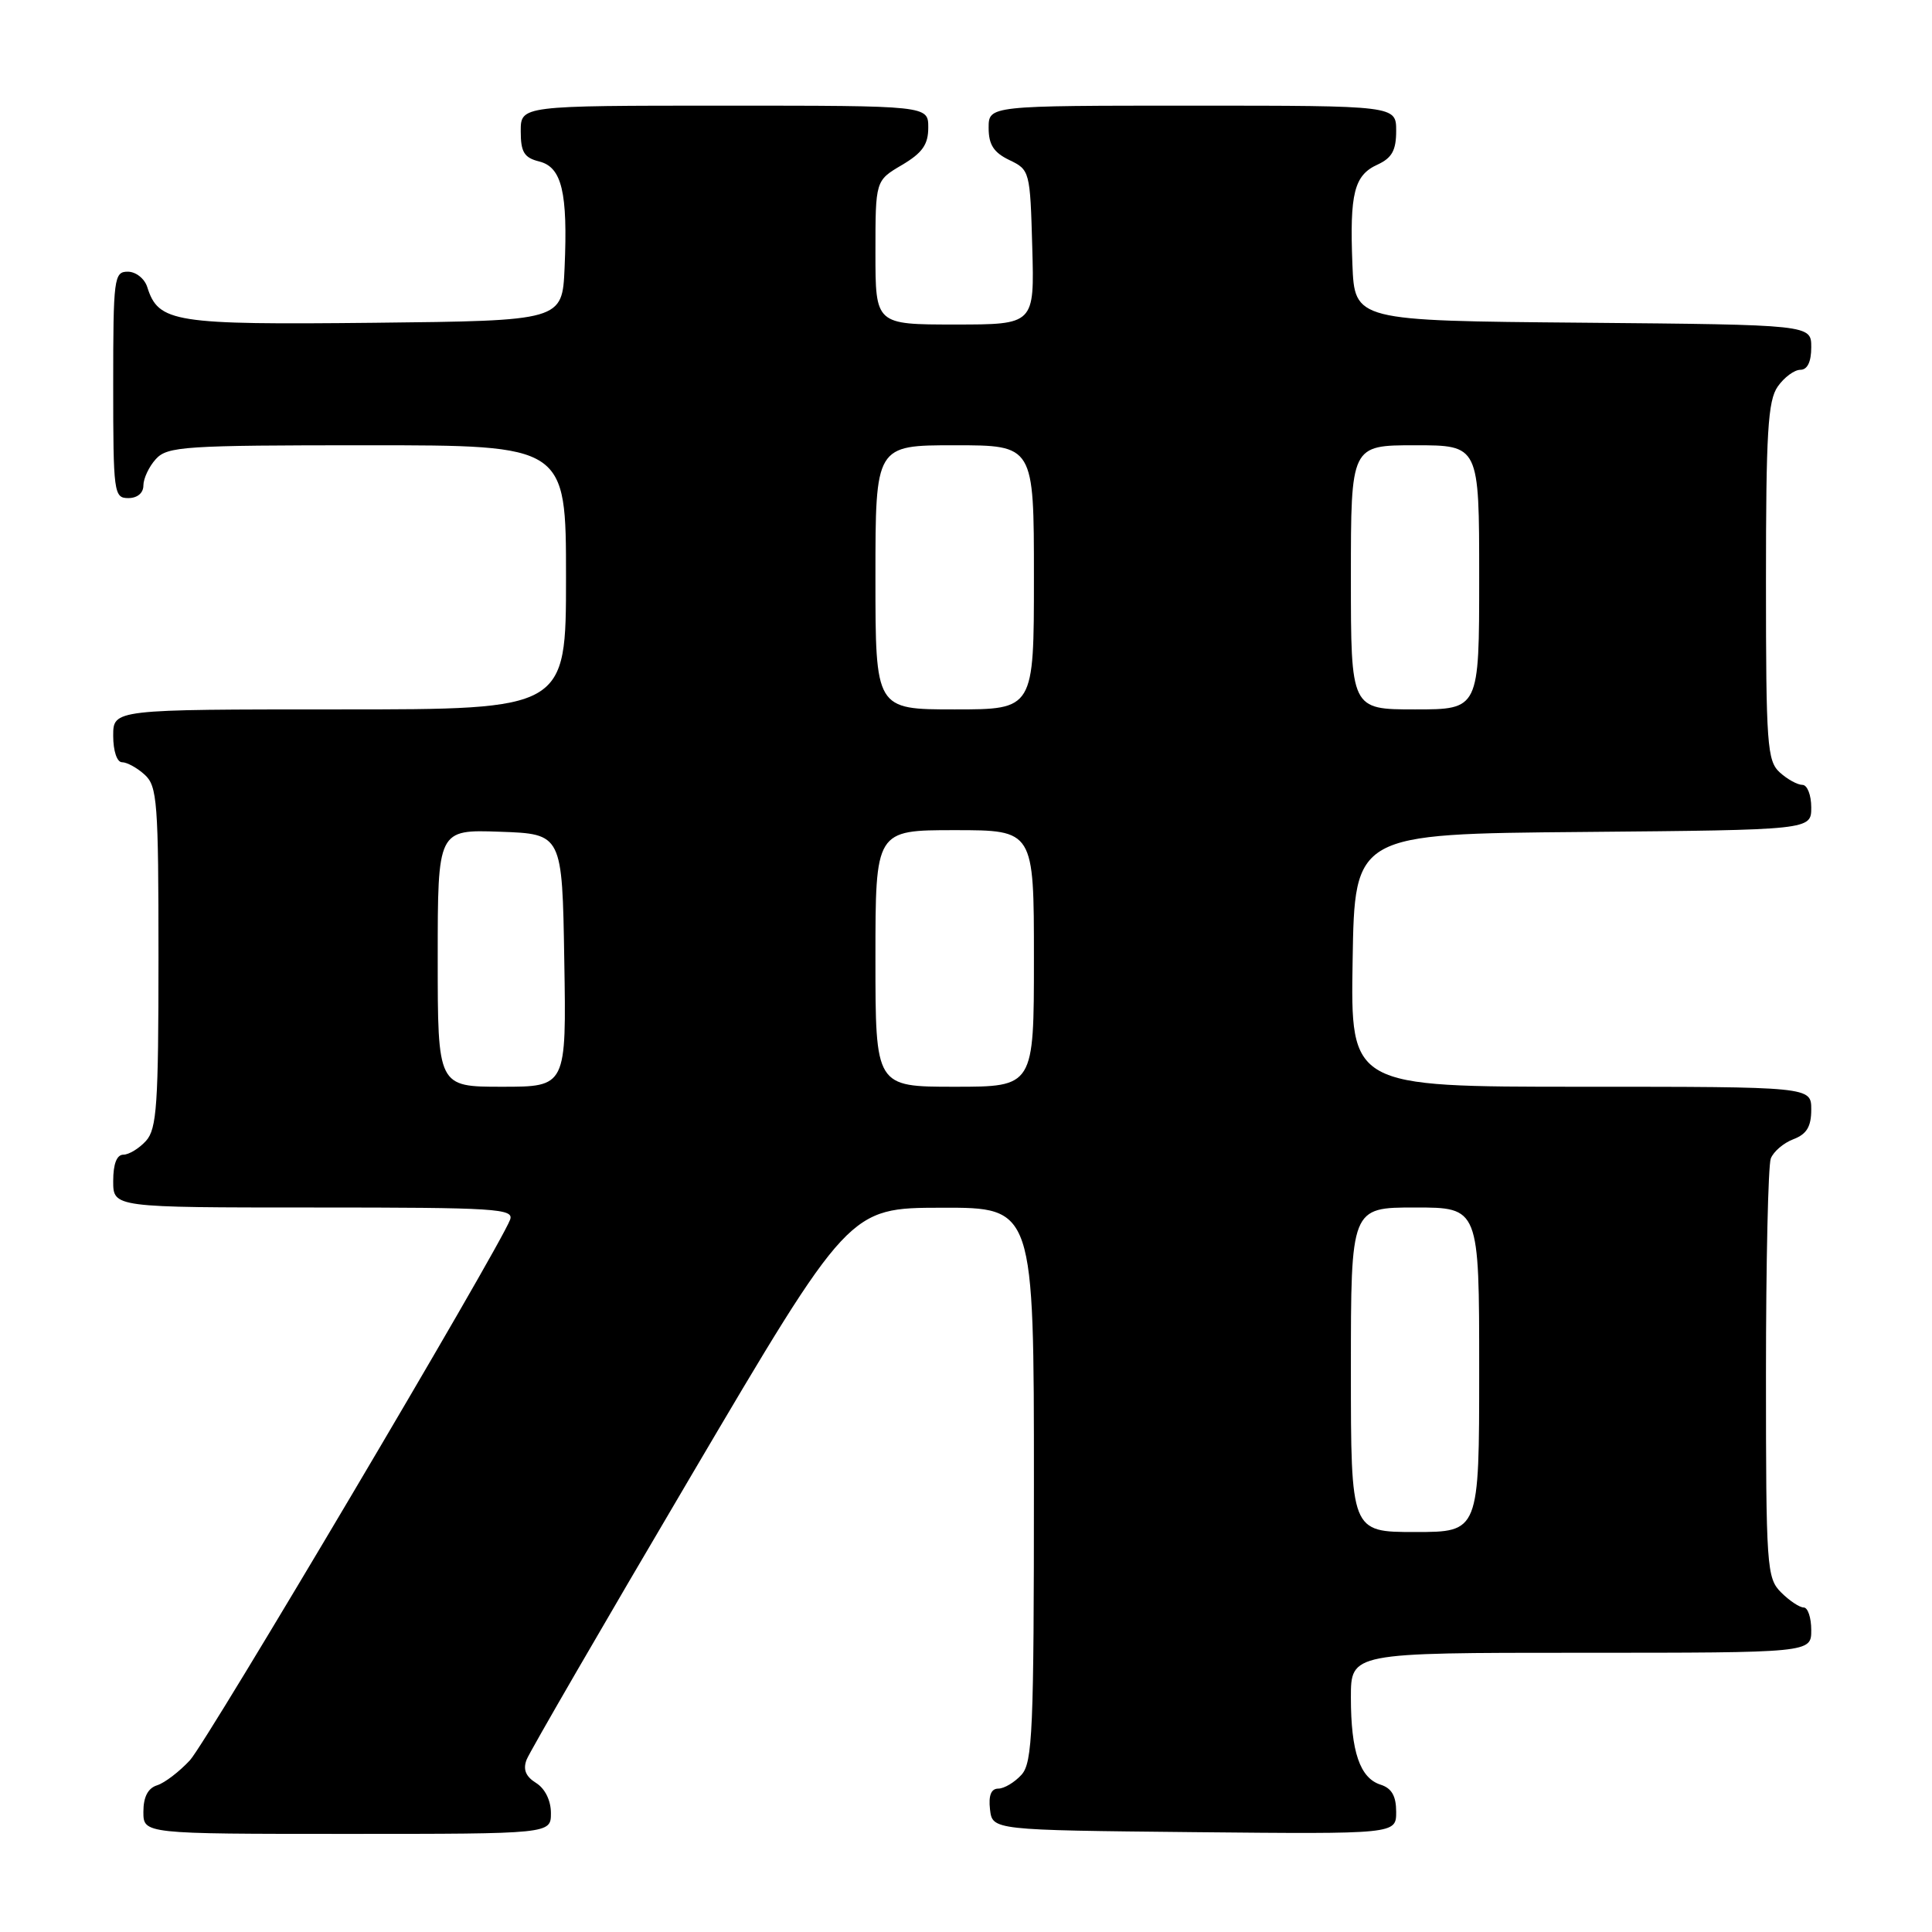 <?xml version="1.0" encoding="UTF-8" standalone="no"?>
<!DOCTYPE svg PUBLIC "-//W3C//DTD SVG 1.1//EN" "http://www.w3.org/Graphics/SVG/1.1/DTD/svg11.dtd" >
<svg xmlns="http://www.w3.org/2000/svg" xmlns:xlink="http://www.w3.org/1999/xlink" version="1.1" viewBox="0 0 256 256">
 <g >
 <path fill="currentColor"
d=" M 73.00 240.24 C 73.00 238.58 72.22 236.99 71.03 236.25 C 69.65 235.39 69.28 234.46 69.78 233.16 C 70.18 232.13 79.95 215.27 91.50 195.68 C 112.50 160.05 112.50 160.05 124.75 160.03 C 137.00 160.00 137.00 160.00 137.00 196.67 C 137.00 229.39 136.82 233.54 135.35 235.17 C 134.43 236.18 133.05 237.00 132.28 237.00 C 131.33 237.00 130.97 237.90 131.18 239.75 C 131.50 242.50 131.50 242.50 158.25 242.77 C 185.00 243.03 185.00 243.03 185.00 240.08 C 185.00 237.99 184.41 236.95 182.94 236.48 C 180.20 235.61 179.00 232.11 179.00 224.93 C 179.00 219.00 179.00 219.00 209.50 219.00 C 240.00 219.00 240.00 219.00 240.00 216.00 C 240.00 214.35 239.55 213.00 239.00 213.00 C 238.45 213.00 237.10 212.10 236.00 211.00 C 234.10 209.10 234.00 207.67 234.00 182.08 C 234.00 167.28 234.29 154.42 234.64 153.51 C 234.99 152.59 236.34 151.44 237.64 150.95 C 239.40 150.28 240.00 149.28 240.00 147.02 C 240.00 144.00 240.00 144.00 209.48 144.00 C 178.95 144.00 178.95 144.00 179.23 127.25 C 179.50 110.50 179.50 110.50 209.75 110.24 C 240.00 109.97 240.00 109.97 240.00 106.99 C 240.00 105.34 239.47 104.00 238.83 104.00 C 238.18 104.00 236.83 103.26 235.83 102.35 C 234.16 100.83 234.00 98.68 234.00 77.07 C 234.00 57.31 234.25 53.08 235.56 51.22 C 236.41 50.00 237.76 49.00 238.56 49.00 C 239.49 49.00 240.00 47.95 240.00 46.01 C 240.00 43.03 240.00 43.03 209.75 42.76 C 179.50 42.50 179.50 42.50 179.20 35.01 C 178.83 25.60 179.43 23.22 182.53 21.81 C 184.44 20.93 185.00 19.92 185.00 17.34 C 185.00 14.00 185.00 14.00 158.00 14.00 C 131.00 14.00 131.00 14.00 131.00 16.95 C 131.00 19.17 131.67 20.21 133.75 21.21 C 136.45 22.50 136.50 22.69 136.78 32.76 C 137.07 43.00 137.07 43.00 126.53 43.00 C 116.00 43.00 116.00 43.00 116.00 33.47 C 116.00 23.93 116.00 23.93 119.50 21.87 C 122.22 20.26 123.00 19.16 123.00 16.90 C 123.00 14.00 123.00 14.00 96.00 14.00 C 69.00 14.00 69.00 14.00 69.00 17.39 C 69.00 20.16 69.45 20.90 71.46 21.40 C 74.45 22.15 75.25 25.50 74.81 35.50 C 74.50 42.50 74.50 42.50 49.60 42.77 C 23.00 43.05 21.00 42.74 19.51 38.03 C 19.15 36.91 18.00 36.00 16.93 36.00 C 15.11 36.00 15.00 36.84 15.00 51.00 C 15.00 65.33 15.09 66.00 17.00 66.00 C 18.20 66.00 19.00 65.33 19.00 64.33 C 19.00 63.41 19.74 61.83 20.65 60.83 C 22.18 59.15 24.40 59.00 48.65 59.00 C 75.00 59.00 75.00 59.00 75.00 76.50 C 75.00 94.00 75.00 94.00 45.00 94.00 C 15.00 94.00 15.00 94.00 15.00 97.50 C 15.00 99.51 15.50 101.00 16.17 101.00 C 16.82 101.00 18.17 101.74 19.17 102.65 C 20.84 104.16 21.00 106.28 21.00 126.83 C 21.00 146.37 20.78 149.58 19.35 151.17 C 18.43 152.18 17.08 153.00 16.35 153.00 C 15.47 153.00 15.00 154.23 15.00 156.50 C 15.00 160.00 15.00 160.00 41.61 160.00 C 65.85 160.00 68.16 160.15 67.58 161.64 C 66.09 165.53 27.45 230.76 25.17 233.24 C 23.78 234.74 21.83 236.24 20.82 236.56 C 19.60 236.94 19.00 238.11 19.00 240.07 C 19.00 243.00 19.00 243.00 46.00 243.00 C 73.00 243.00 73.00 243.00 73.00 240.24 Z  M 179.00 181.50 C 179.00 160.00 179.00 160.00 187.50 160.00 C 196.00 160.00 196.00 160.00 196.00 181.50 C 196.00 203.00 196.00 203.00 187.50 203.00 C 179.00 203.00 179.00 203.00 179.00 181.50 Z  M 58.00 126.96 C 58.00 109.92 58.00 109.92 66.25 110.21 C 74.50 110.50 74.50 110.50 74.77 127.25 C 75.05 144.00 75.05 144.00 66.52 144.00 C 58.00 144.00 58.00 144.00 58.00 126.96 Z  M 116.00 127.00 C 116.00 110.00 116.00 110.00 126.50 110.00 C 137.00 110.00 137.00 110.00 137.00 127.00 C 137.00 144.00 137.00 144.00 126.50 144.00 C 116.00 144.00 116.00 144.00 116.00 127.00 Z  M 116.00 76.50 C 116.00 59.00 116.00 59.00 126.50 59.00 C 137.00 59.00 137.00 59.00 137.00 76.50 C 137.00 94.00 137.00 94.00 126.50 94.00 C 116.00 94.00 116.00 94.00 116.00 76.50 Z  M 179.00 76.50 C 179.00 59.00 179.00 59.00 187.50 59.00 C 196.00 59.00 196.00 59.00 196.00 76.50 C 196.00 94.00 196.00 94.00 187.50 94.00 C 179.00 94.00 179.00 94.00 179.00 76.50 Z "/>
</g>
</svg>